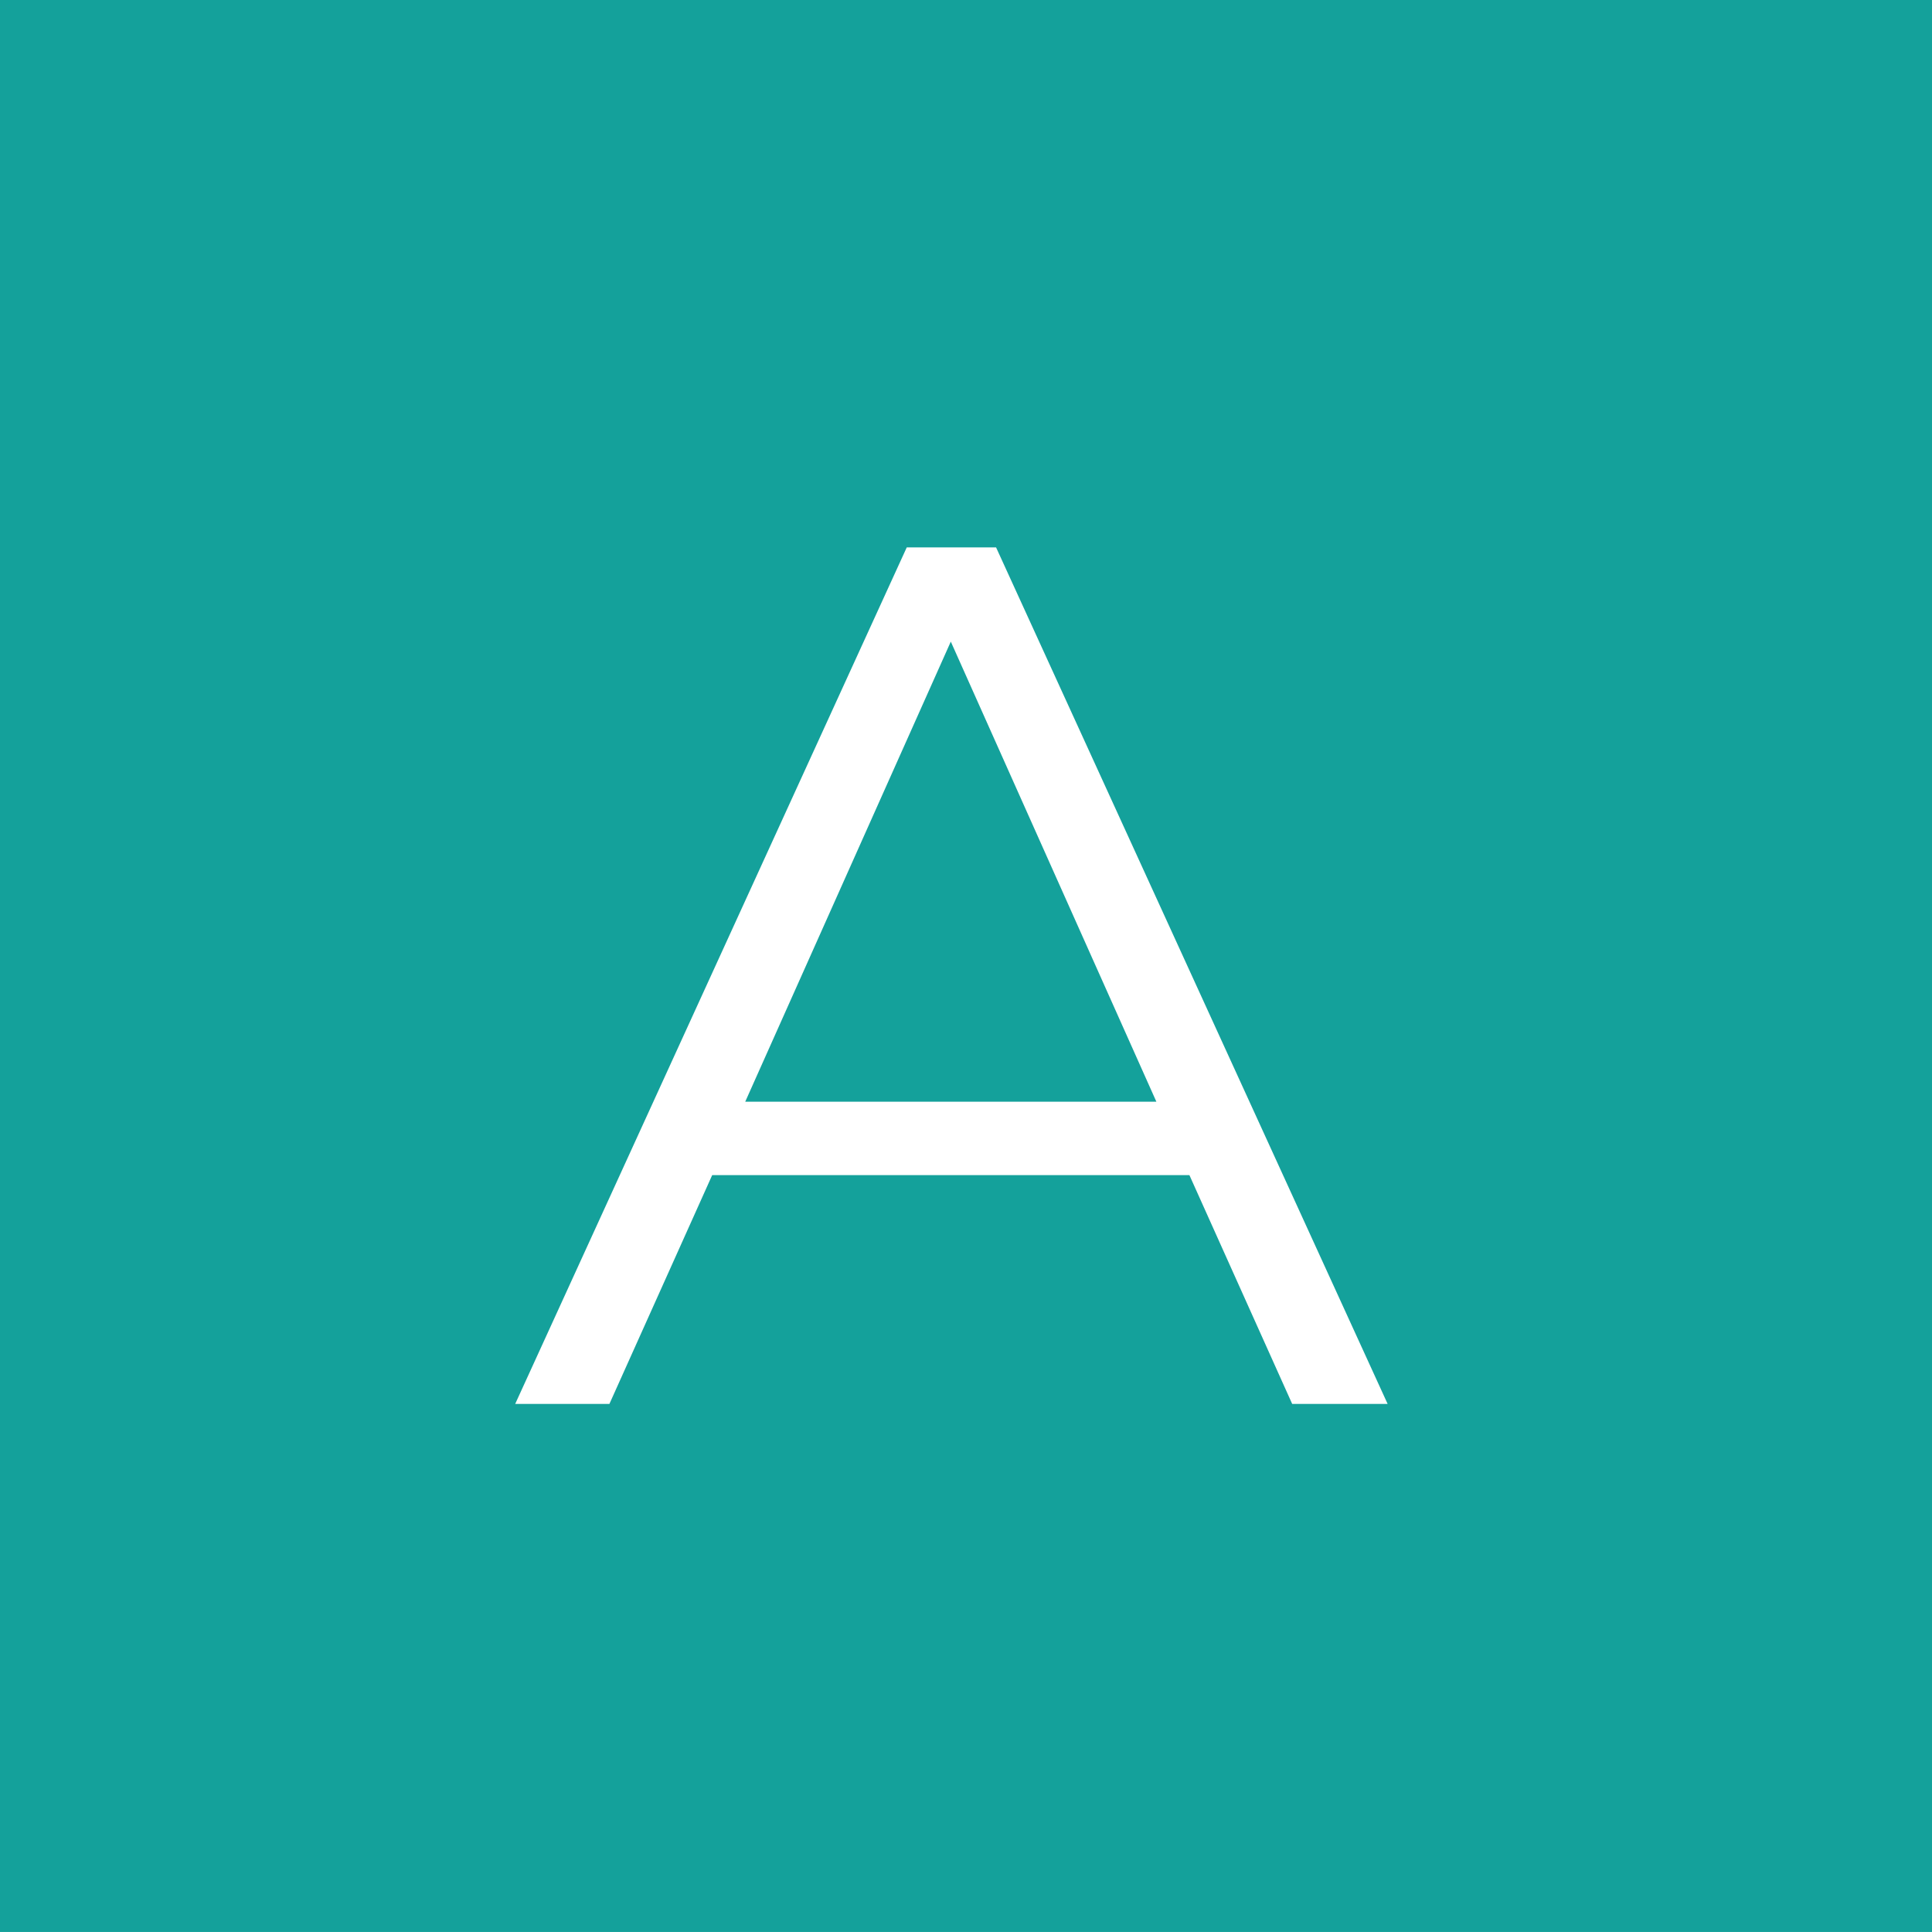 <svg width="60" height="60" viewBox="0 0 60 60" fill="none" xmlns="http://www.w3.org/2000/svg">
<rect x="0" y="0" width="60" height="60" fill="#333333" stroke="none"/>
<g clip-path="url(#clip0)">
<rect width="60" height="59.999" fill="white"/>
<rect width="60" height="60" fill="#14A19B"/>
<path d="M36.938 36.494H22.118L18.926 43.6H16L28.16 17H30.934L43.094 43.6H40.13L36.938 36.494ZM35.912 34.214L29.528 19.926L23.144 34.214H35.912Z" fill="white"/>
</g>
<defs>
<clipPath id="clip0">
<rect width="60" height="59.999" fill="white"/>
</clipPath>
</defs>
</svg>
